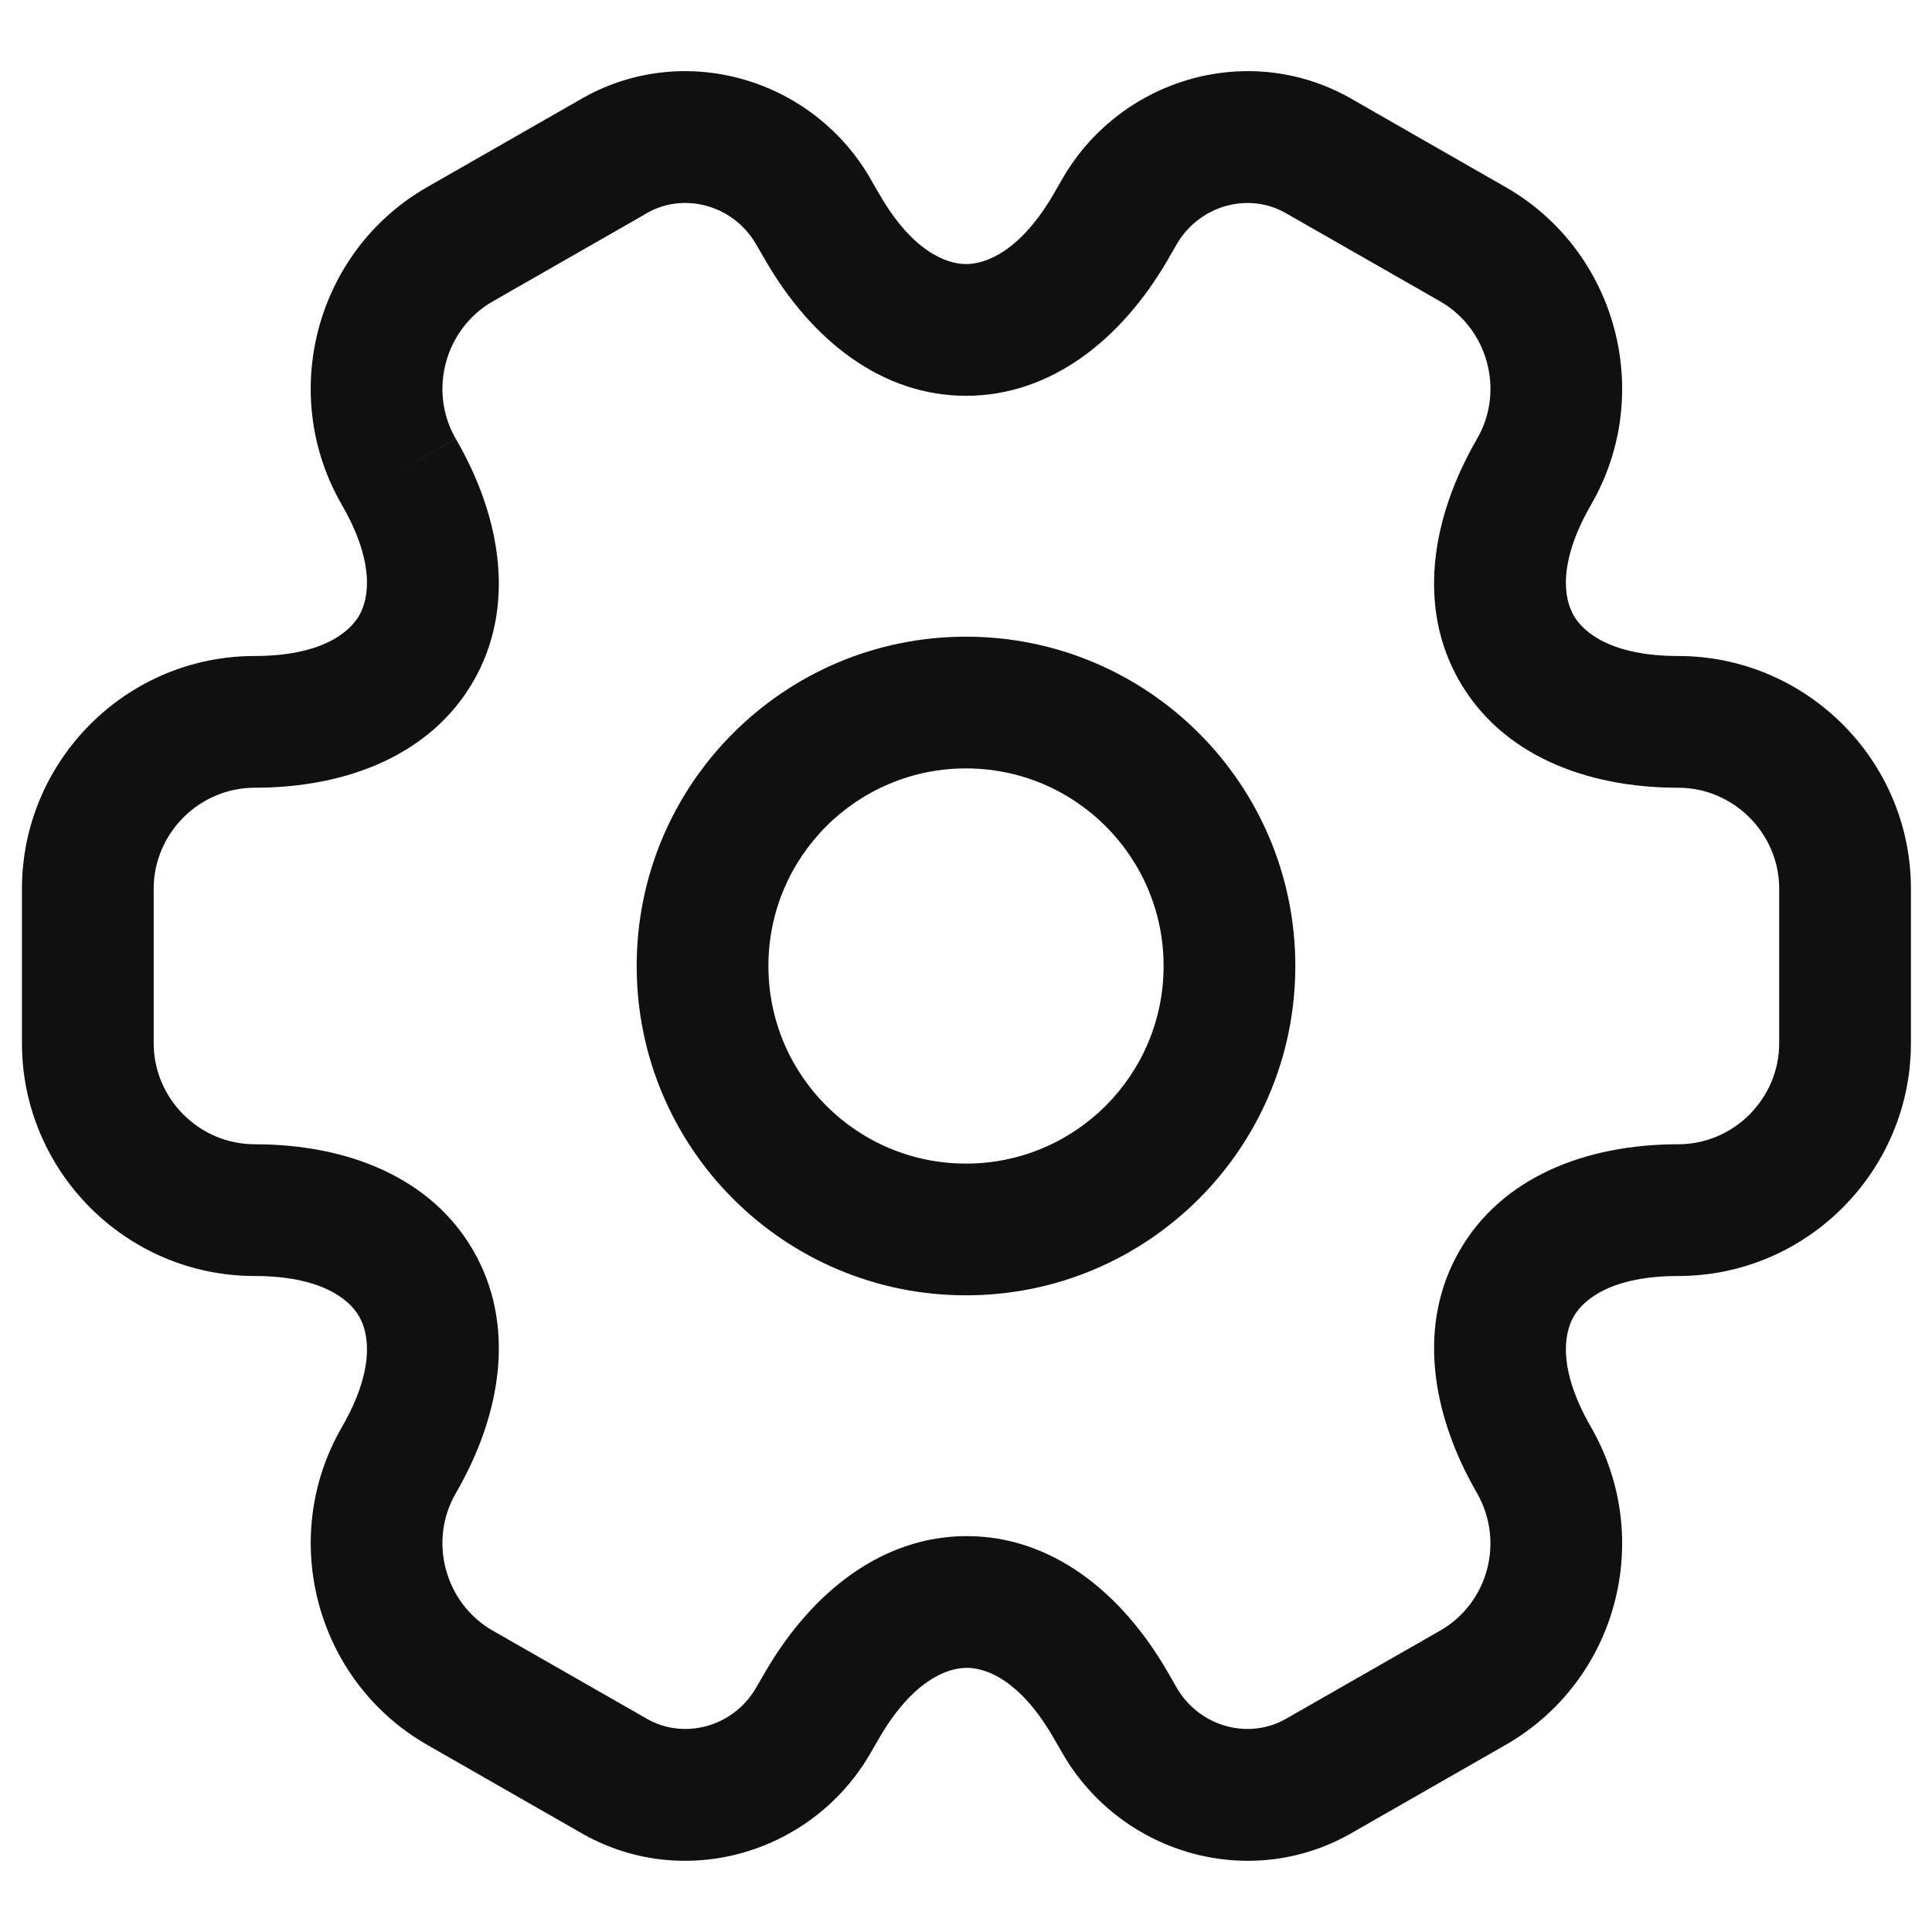 <svg width="22" height="22" viewBox="0 0 22 22" fill="none" xmlns="http://www.w3.org/2000/svg">
<path fill-rule="evenodd" clip-rule="evenodd" d="M11 8.75C9.757 8.75 8.75 9.757 8.75 11C8.75 12.243 9.757 13.25 11 13.25C12.243 13.25 13.25 12.243 13.25 11C13.25 9.757 12.243 8.75 11 8.75ZM7.25 11C7.25 8.929 8.929 7.25 11 7.25C13.071 7.25 14.75 8.929 14.75 11C14.75 13.071 13.071 14.75 11 14.75C8.929 14.75 7.25 13.071 7.25 11Z" fill="#101010"/>
<path fill-rule="evenodd" clip-rule="evenodd" d="M8.603 2.77C8.336 2.324 7.772 2.185 7.353 2.434L7.343 2.441L5.613 3.431C5.065 3.744 4.876 4.453 5.189 4.995L4.54 5.37L5.189 4.994C5.724 5.917 5.868 6.929 5.39 7.758C4.912 8.587 3.965 8.97 2.9 8.97C2.267 8.97 1.75 9.492 1.75 10.12V11.88C1.75 12.508 2.267 13.03 2.9 13.03C3.965 13.03 4.912 13.412 5.39 14.242C5.868 15.071 5.724 16.083 5.189 17.006C4.876 17.547 5.065 18.256 5.612 18.569L7.354 19.565C7.772 19.814 8.336 19.676 8.603 19.23L8.711 19.044C9.246 18.121 10.052 17.492 11.009 17.492C11.966 17.492 12.77 18.122 13.3 19.046C13.3 19.046 13.3 19.047 13.301 19.047L13.406 19.23C13.674 19.676 14.238 19.814 14.656 19.565L14.667 19.559L16.398 18.569C16.943 18.257 17.135 17.558 16.82 17.004C16.286 16.081 16.143 15.07 16.62 14.242C17.098 13.412 18.045 13.03 19.11 13.03C19.743 13.03 20.26 12.508 20.26 11.88V10.12C20.26 9.487 19.738 8.97 19.11 8.97C18.045 8.97 17.098 8.587 16.62 7.758C16.142 6.929 16.286 5.917 16.821 4.994C17.134 4.452 16.945 3.744 16.398 3.431L14.656 2.435C14.238 2.185 13.674 2.324 13.406 2.77L13.299 2.956C12.764 3.878 11.958 4.507 11.001 4.507C10.044 4.507 9.24 3.878 8.71 2.954C8.71 2.954 8.71 2.953 8.709 2.953L8.603 2.77ZM6.592 1.142C7.752 0.456 9.223 0.877 9.895 2.006L9.899 2.014L10.009 2.204L10.011 2.207C10.381 2.852 10.767 3.007 11.001 3.007C11.237 3.007 11.626 2.851 12.001 2.204C12.001 2.204 12.001 2.204 12.001 2.204L12.115 2.006C12.787 0.877 14.258 0.456 15.418 1.142L17.142 2.129C18.415 2.856 18.846 4.487 18.119 5.745L18.119 5.746C17.744 6.393 17.803 6.806 17.92 7.009C18.037 7.212 18.365 7.47 19.11 7.47C20.562 7.47 21.76 8.653 21.76 10.12V11.88C21.76 13.332 20.577 14.53 19.11 14.53C18.365 14.53 18.037 14.787 17.92 14.991C17.803 15.194 17.744 15.607 18.119 16.254L18.121 16.258C18.844 17.523 18.416 19.143 17.142 19.871C17.142 19.871 17.143 19.871 17.142 19.871L15.417 20.858C14.258 21.543 12.787 21.123 12.115 19.993L12.111 19.986L12.001 19.796L11.999 19.793C11.629 19.147 11.243 18.992 11.009 18.992C10.773 18.992 10.384 19.149 10.009 19.796C10.009 19.796 10.009 19.796 10.009 19.796L9.895 19.993C9.223 21.123 7.752 21.543 6.593 20.858L4.868 19.871C4.868 19.871 4.868 19.871 4.868 19.871C3.596 19.144 3.164 17.513 3.891 16.255L3.891 16.254C4.266 15.607 4.207 15.194 4.09 14.991C3.973 14.787 3.645 14.53 2.9 14.53C1.433 14.53 0.25 13.332 0.25 11.88V10.12C0.25 8.668 1.433 7.47 2.9 7.47C3.645 7.47 3.973 7.212 4.09 7.009C4.207 6.806 4.266 6.393 3.891 5.746L3.891 5.745C3.164 4.487 3.595 2.856 4.867 2.129L6.592 1.142Z" fill="#101010"/>
</svg>

